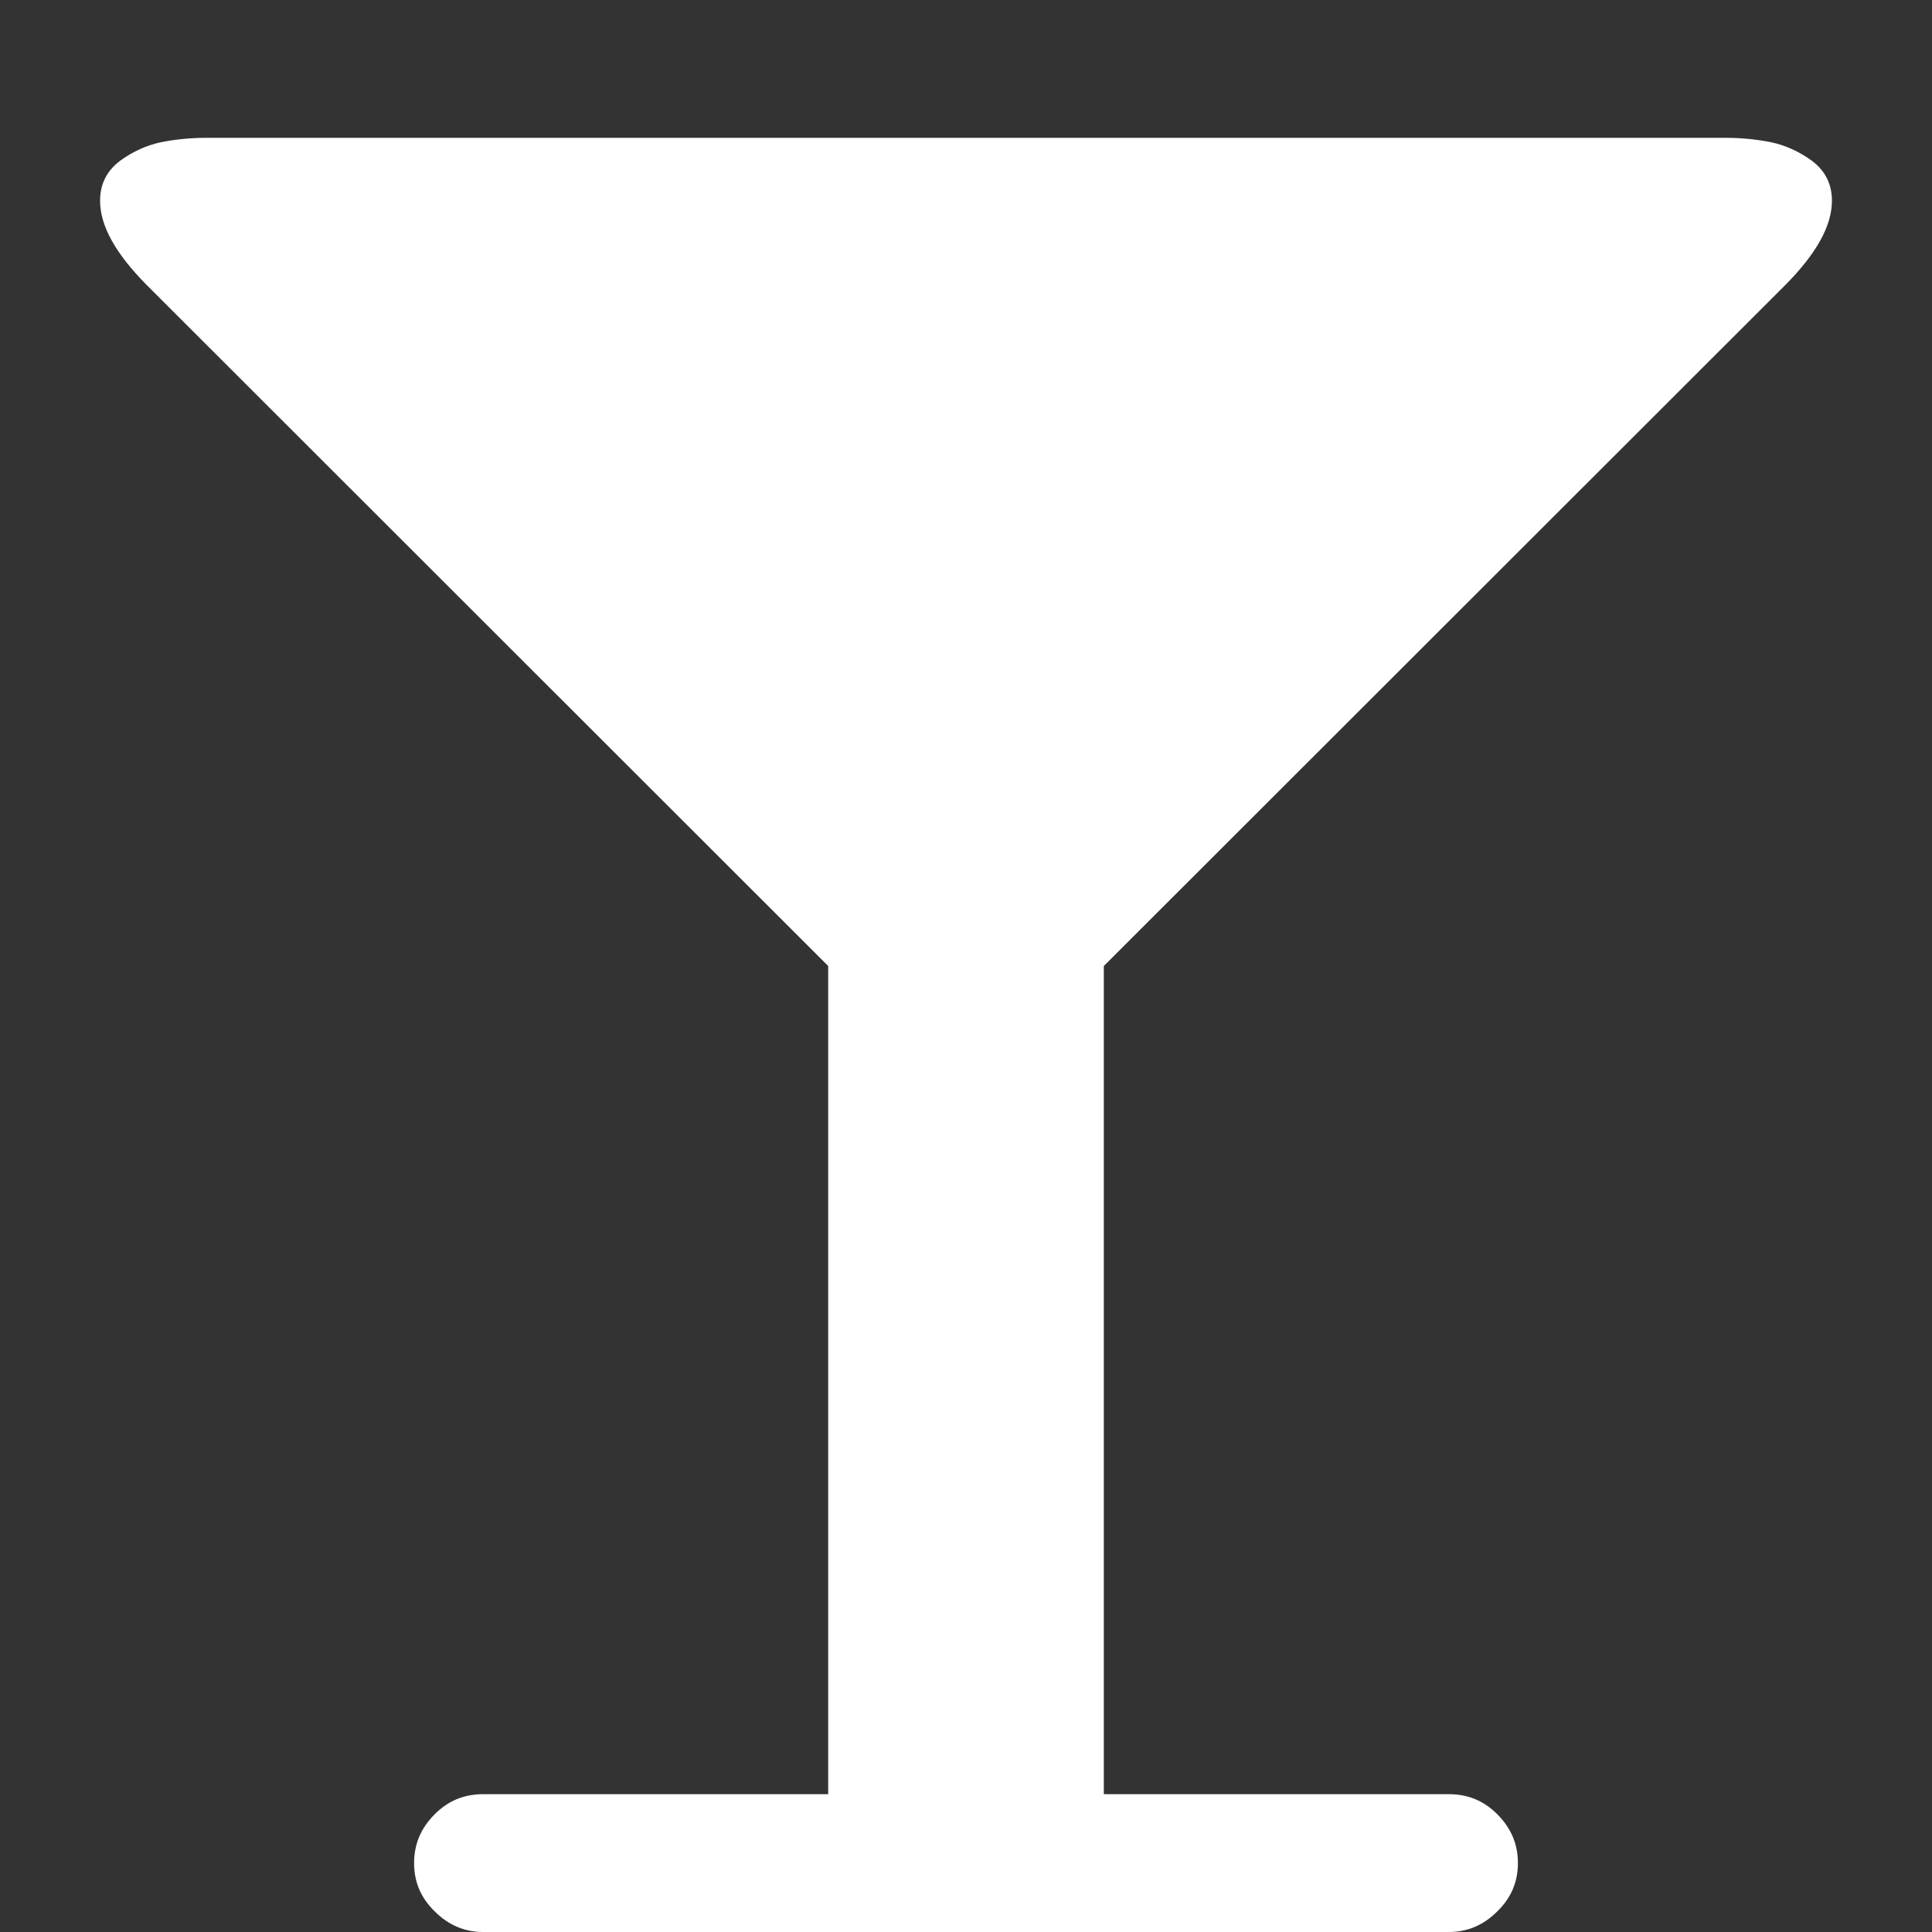 <svg xmlns="http://www.w3.org/2000/svg" xlink="http://www.w3.org/1999/xlink" width="20px" height="20px" viewBox="0 0 15 15" version="1.1">
  <rect x="0" y="0" width="15" height="15" fill="#333333" stroke="none"/>
  <g id="surface1">
    <path d="M 14.223 1.559 C 14.223 1.754 14.102 1.969 13.863 2.211 L 8.57 7.5 L 8.57 13.93 L 11.25 13.93 C 11.395 13.93 11.52 13.98 11.625 14.086 C 11.734 14.195 11.785 14.32 11.785 14.465 C 11.785 14.609 11.734 14.734 11.625 14.84 C 11.52 14.945 11.395 15 11.25 15 L 3.75 15 C 3.605 15 3.48 14.945 3.375 14.84 C 3.266 14.734 3.215 14.609 3.215 14.465 C 3.215 14.32 3.266 14.195 3.375 14.086 C 3.48 13.98 3.605 13.93 3.75 13.93 L 6.43 13.93 L 6.43 7.5 L 1.137 2.211 C 0.898 1.969 0.777 1.754 0.777 1.559 C 0.777 1.43 0.828 1.328 0.93 1.25 C 1.031 1.176 1.137 1.129 1.246 1.105 C 1.359 1.082 1.48 1.07 1.605 1.07 L 13.395 1.07 C 13.52 1.07 13.641 1.082 13.754 1.105 C 13.863 1.129 13.969 1.176 14.07 1.25 C 14.172 1.328 14.223 1.43 14.223 1.559 Z M 14.223 1.559 " fill="#FFFFFF"/>
  </g>
</svg>